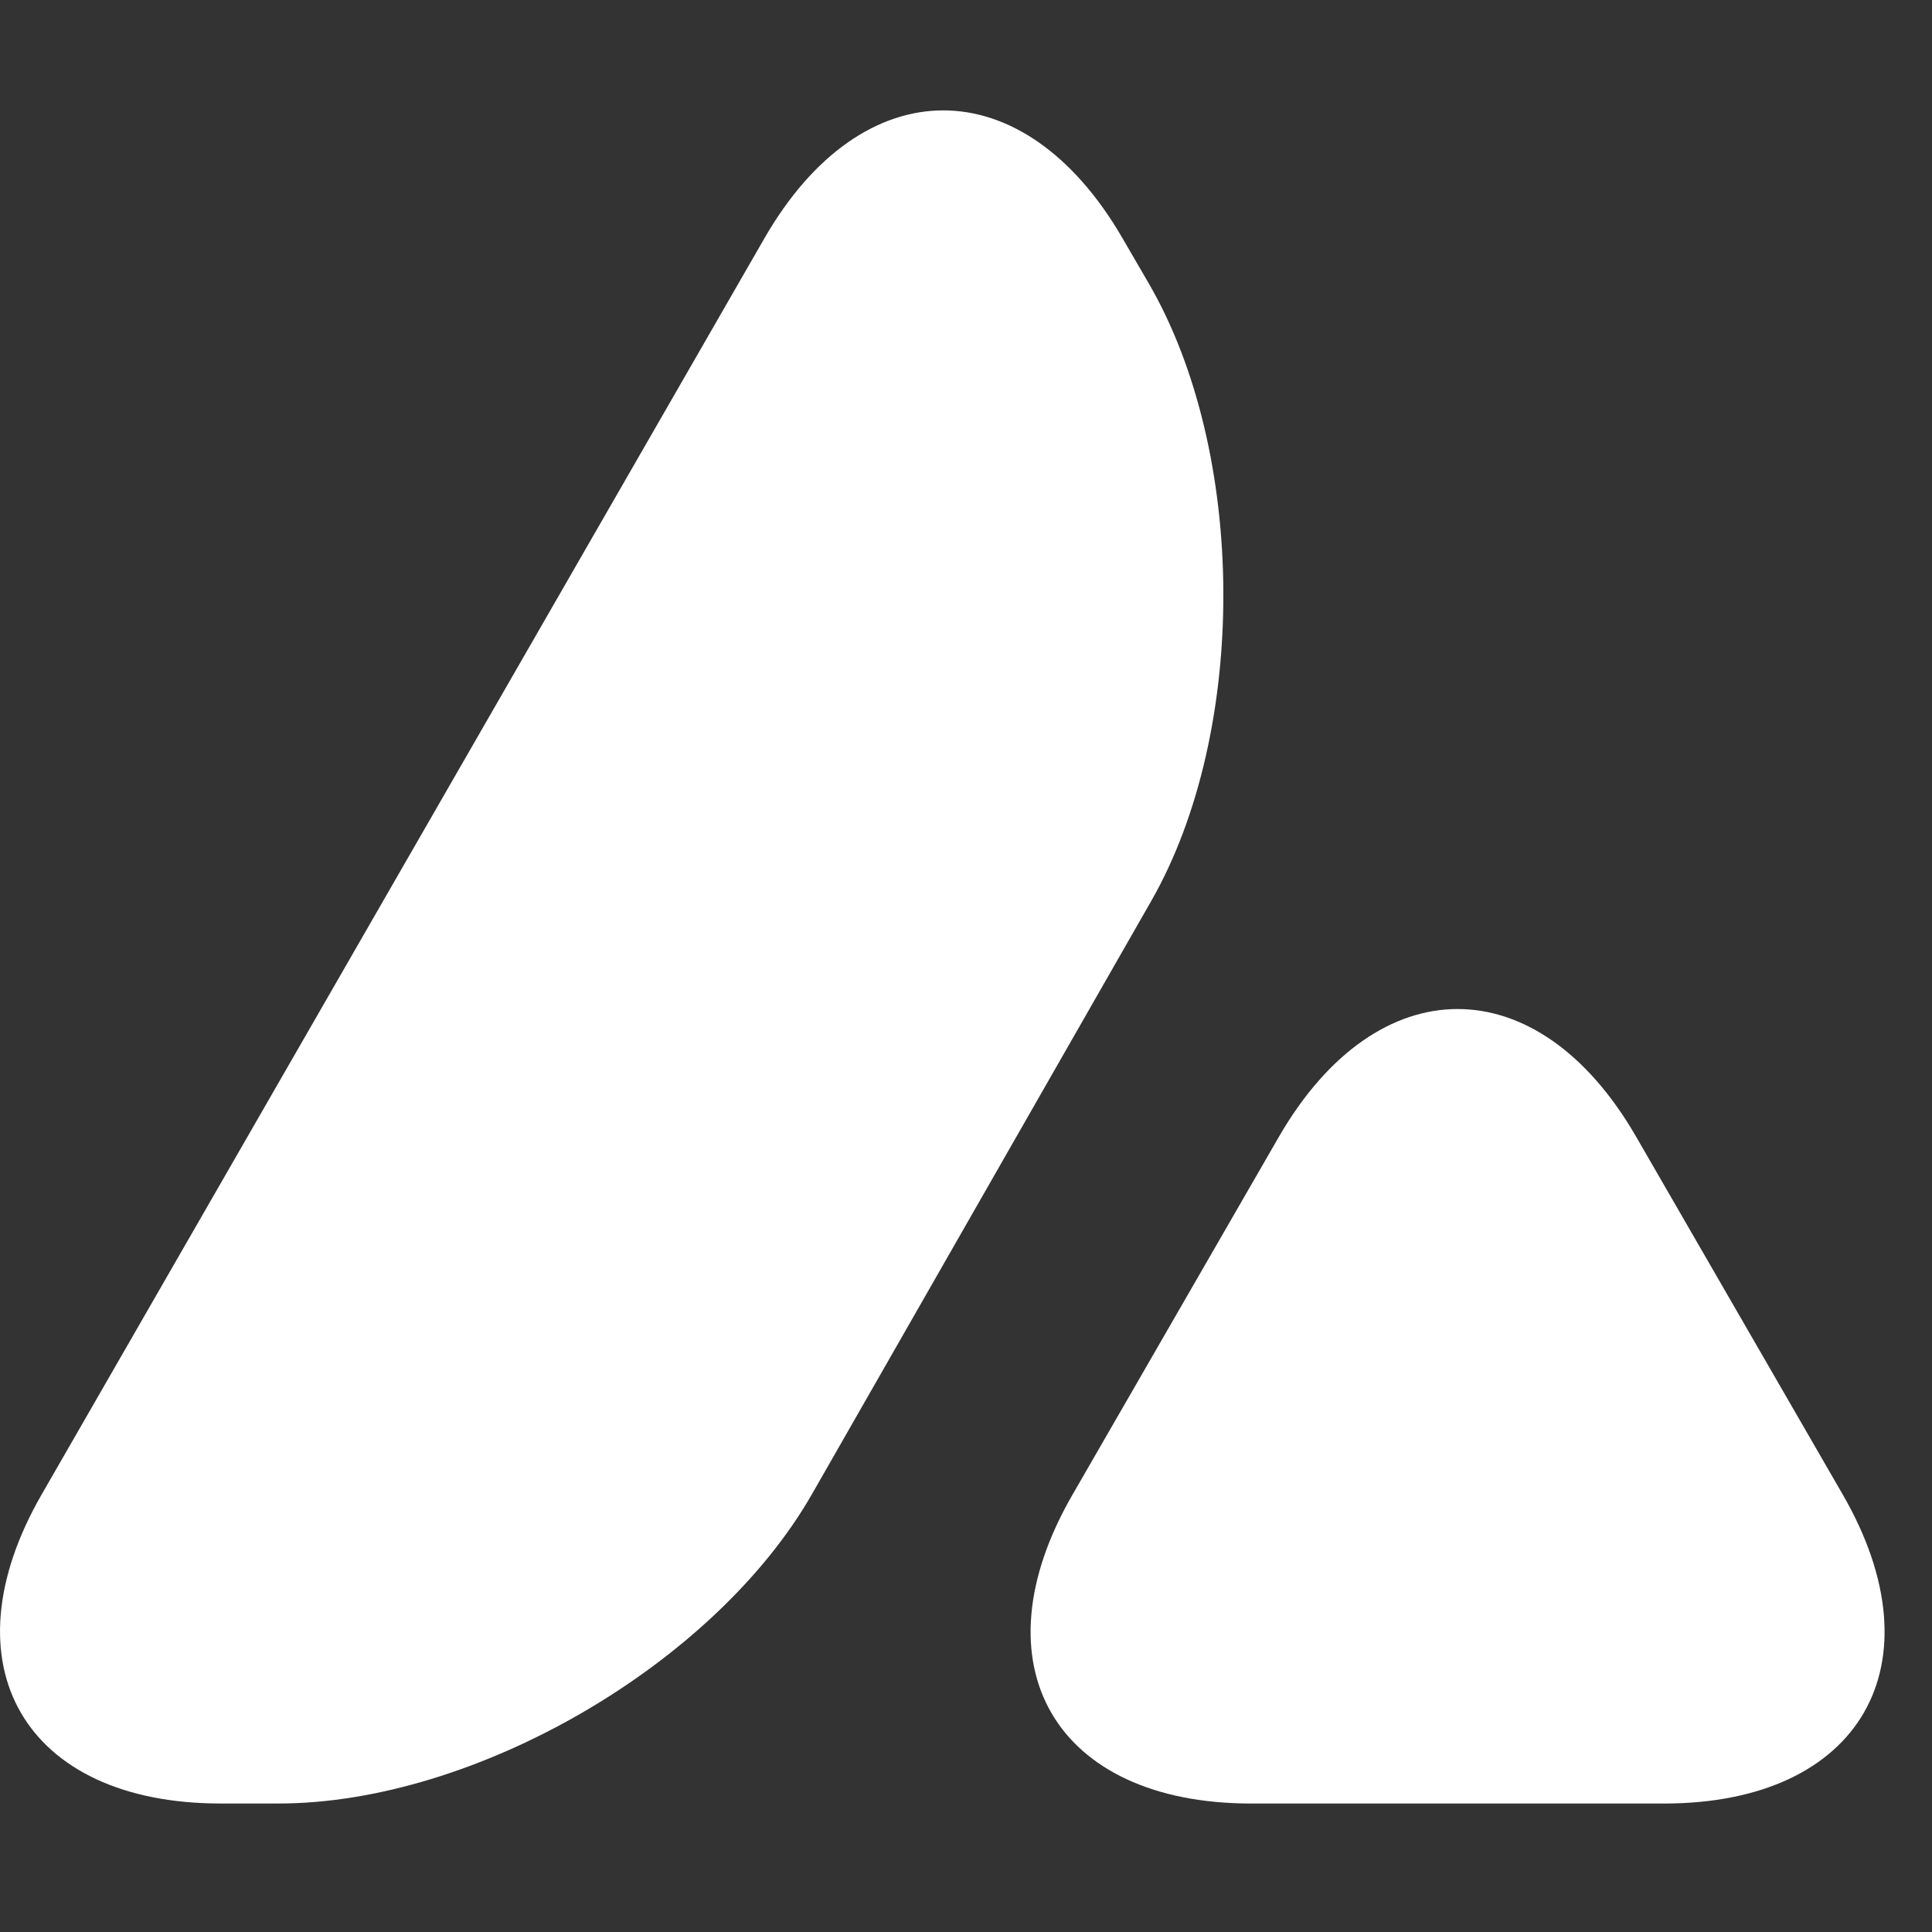 <svg width="76" height="76" viewBox="0 0 76 76" fill="none" xmlns="http://www.w3.org/2000/svg">
<rect x="0" y="0" width="76" height="76" fill="#333333" stroke="none"/>
<path d="M42.191 58.795C38.327 65.472 41.485 70.946 49.212 70.946H65.461C73.188 70.946 76.345 65.472 72.491 58.795L64.357 44.708C60.494 38.021 54.188 38.021 50.315 44.708L42.191 58.795Z" fill="white"/>
<path d="M45.287 35.442C49.114 28.747 49.06 17.799 45.179 11.131L44.138 9.339C40.248 2.662 33.923 2.68 30.069 9.376L1.641 58.785C-2.213 65.471 0.963 70.945 8.671 70.945H10.96C18.678 70.945 28.124 65.462 31.951 58.758L45.287 35.442Z" fill="white"/>
</svg>
